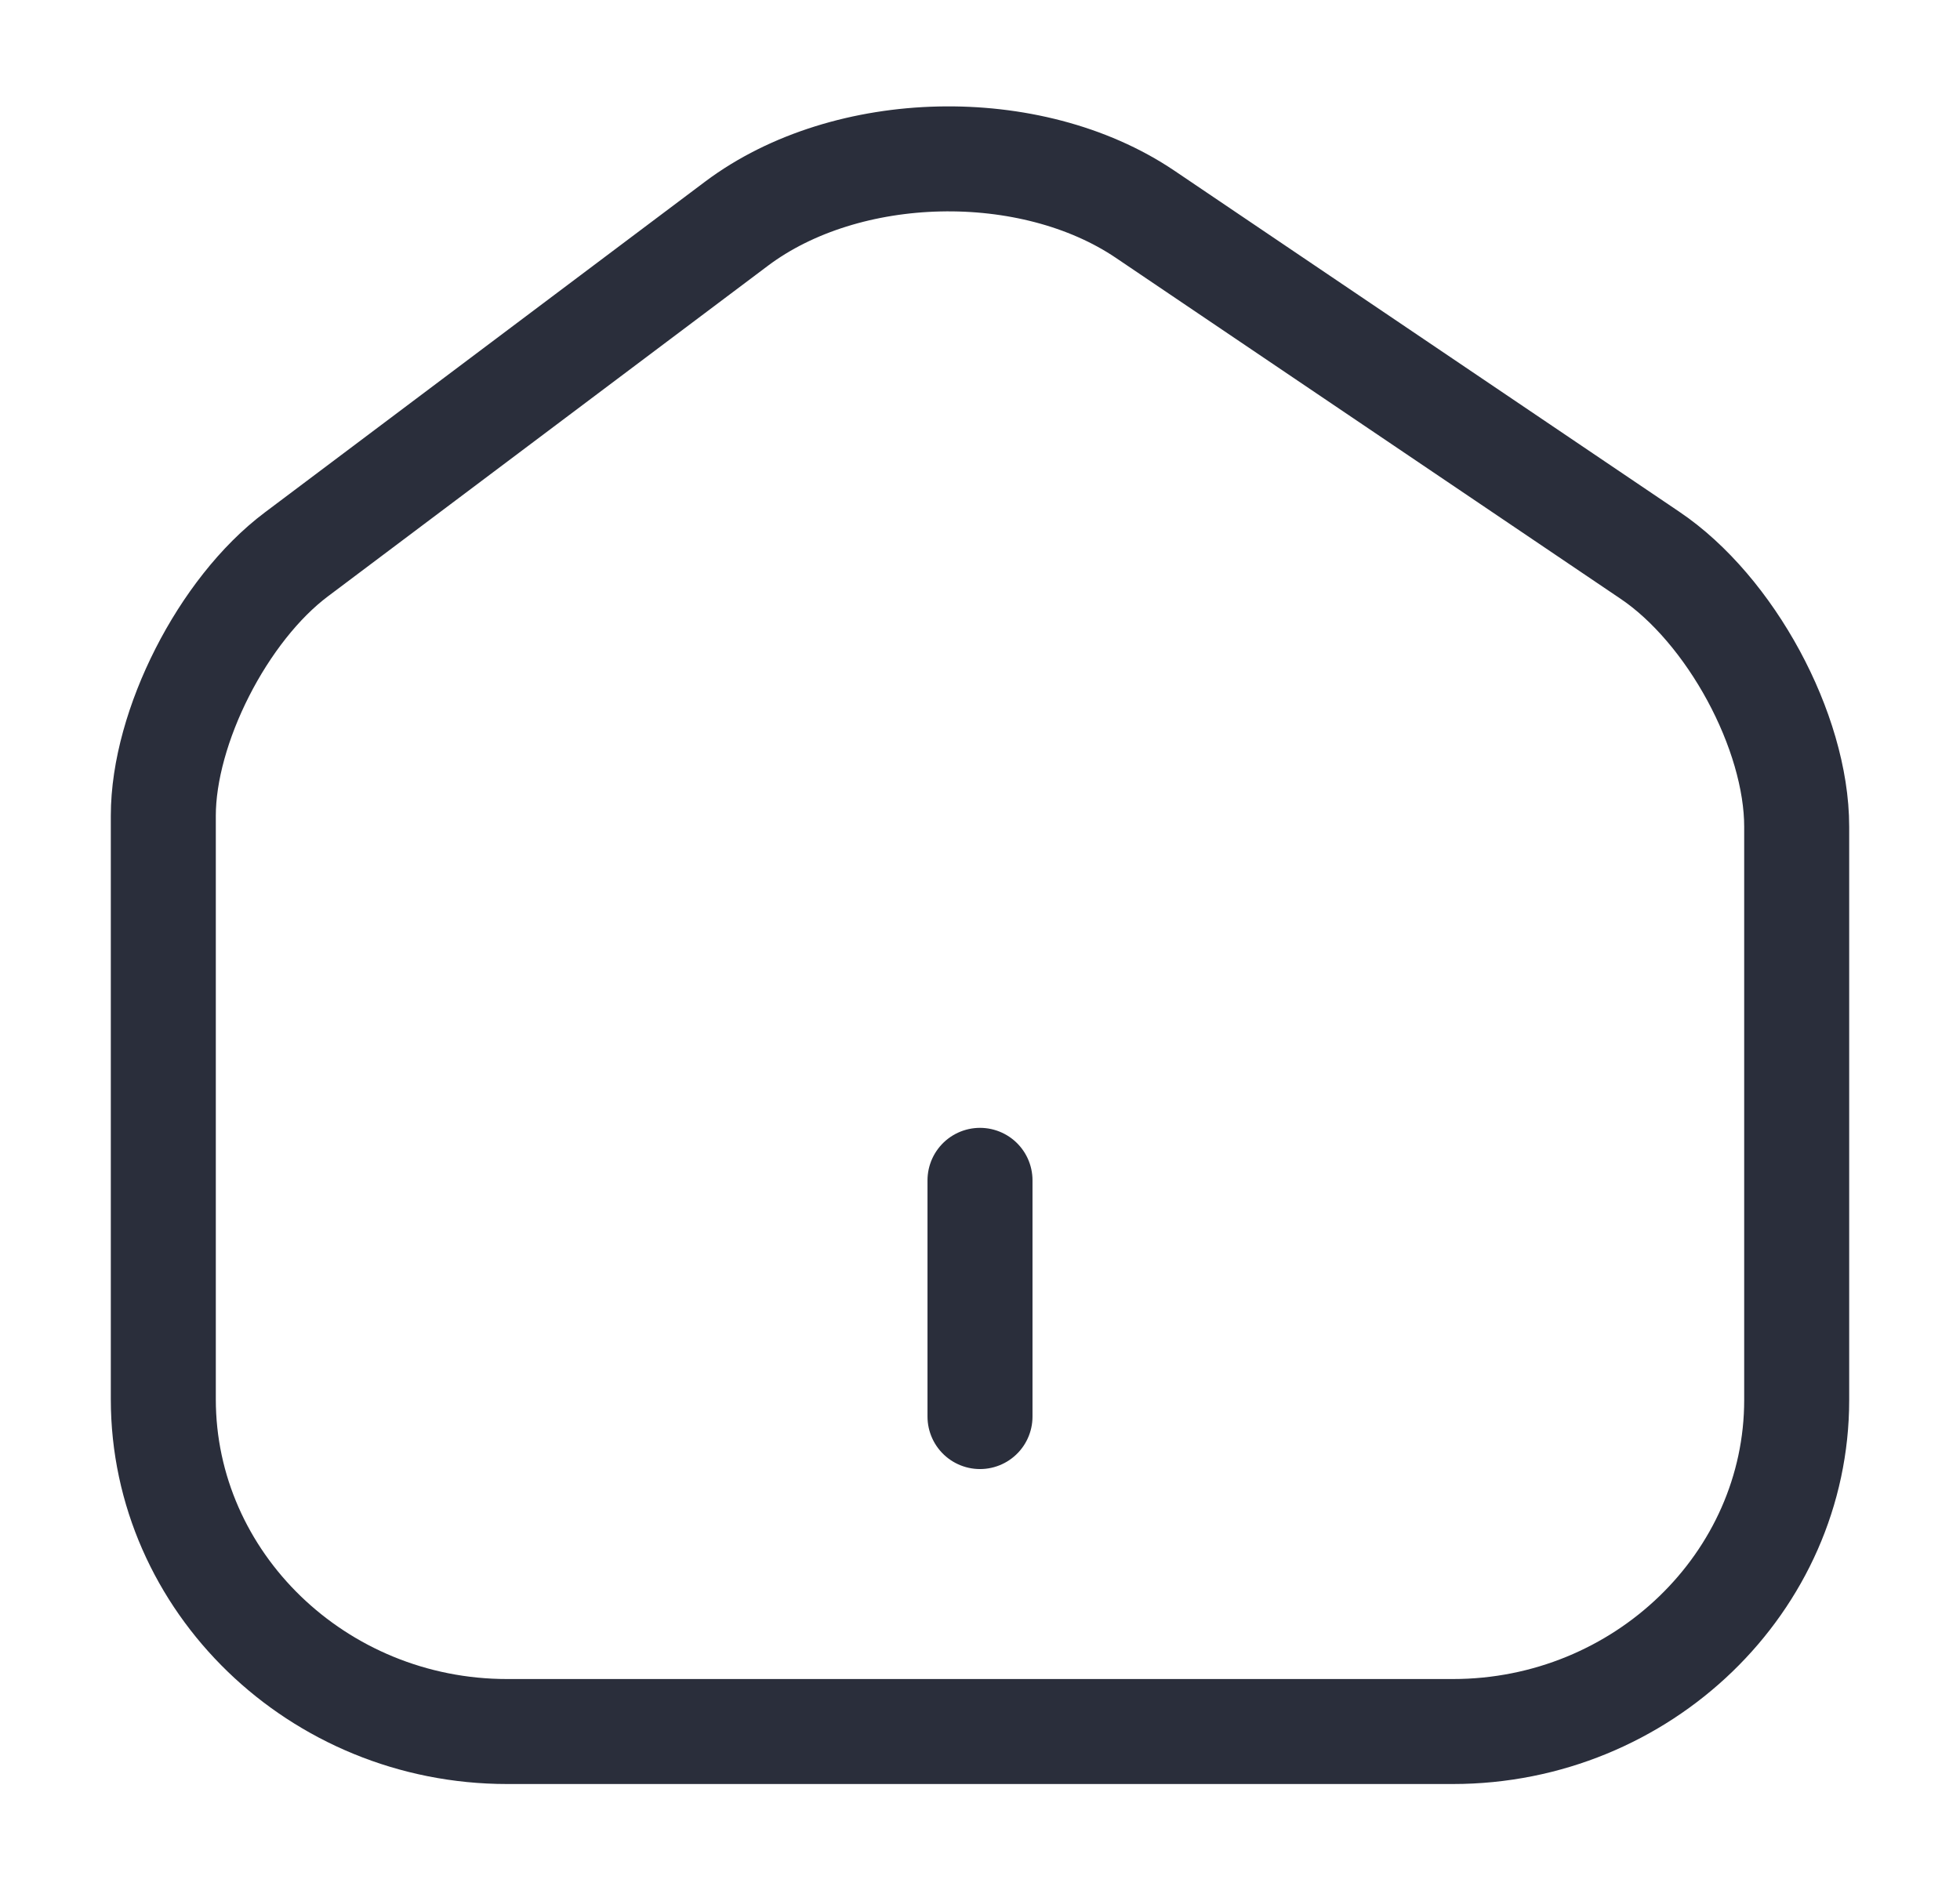 <svg width="28" height="27" viewBox="0 0 28 27" fill="none" xmlns="http://www.w3.org/2000/svg">
<path d="M14 20.239V16.864M10.523 3.195L4.235 7.92C3.185 8.707 2.333 10.384 2.333 11.655V19.991C2.333 22.601 4.538 24.739 7.245 24.739H20.755C23.462 24.739 25.667 22.601 25.667 20.003V11.812C25.667 10.451 24.722 8.707 23.567 7.931L16.357 3.06C14.723 1.958 12.098 2.014 10.523 3.195Z" stroke="#2A2E3B" stroke-width="1.5" stroke-linecap="round" stroke-linejoin="round"/>
</svg>
